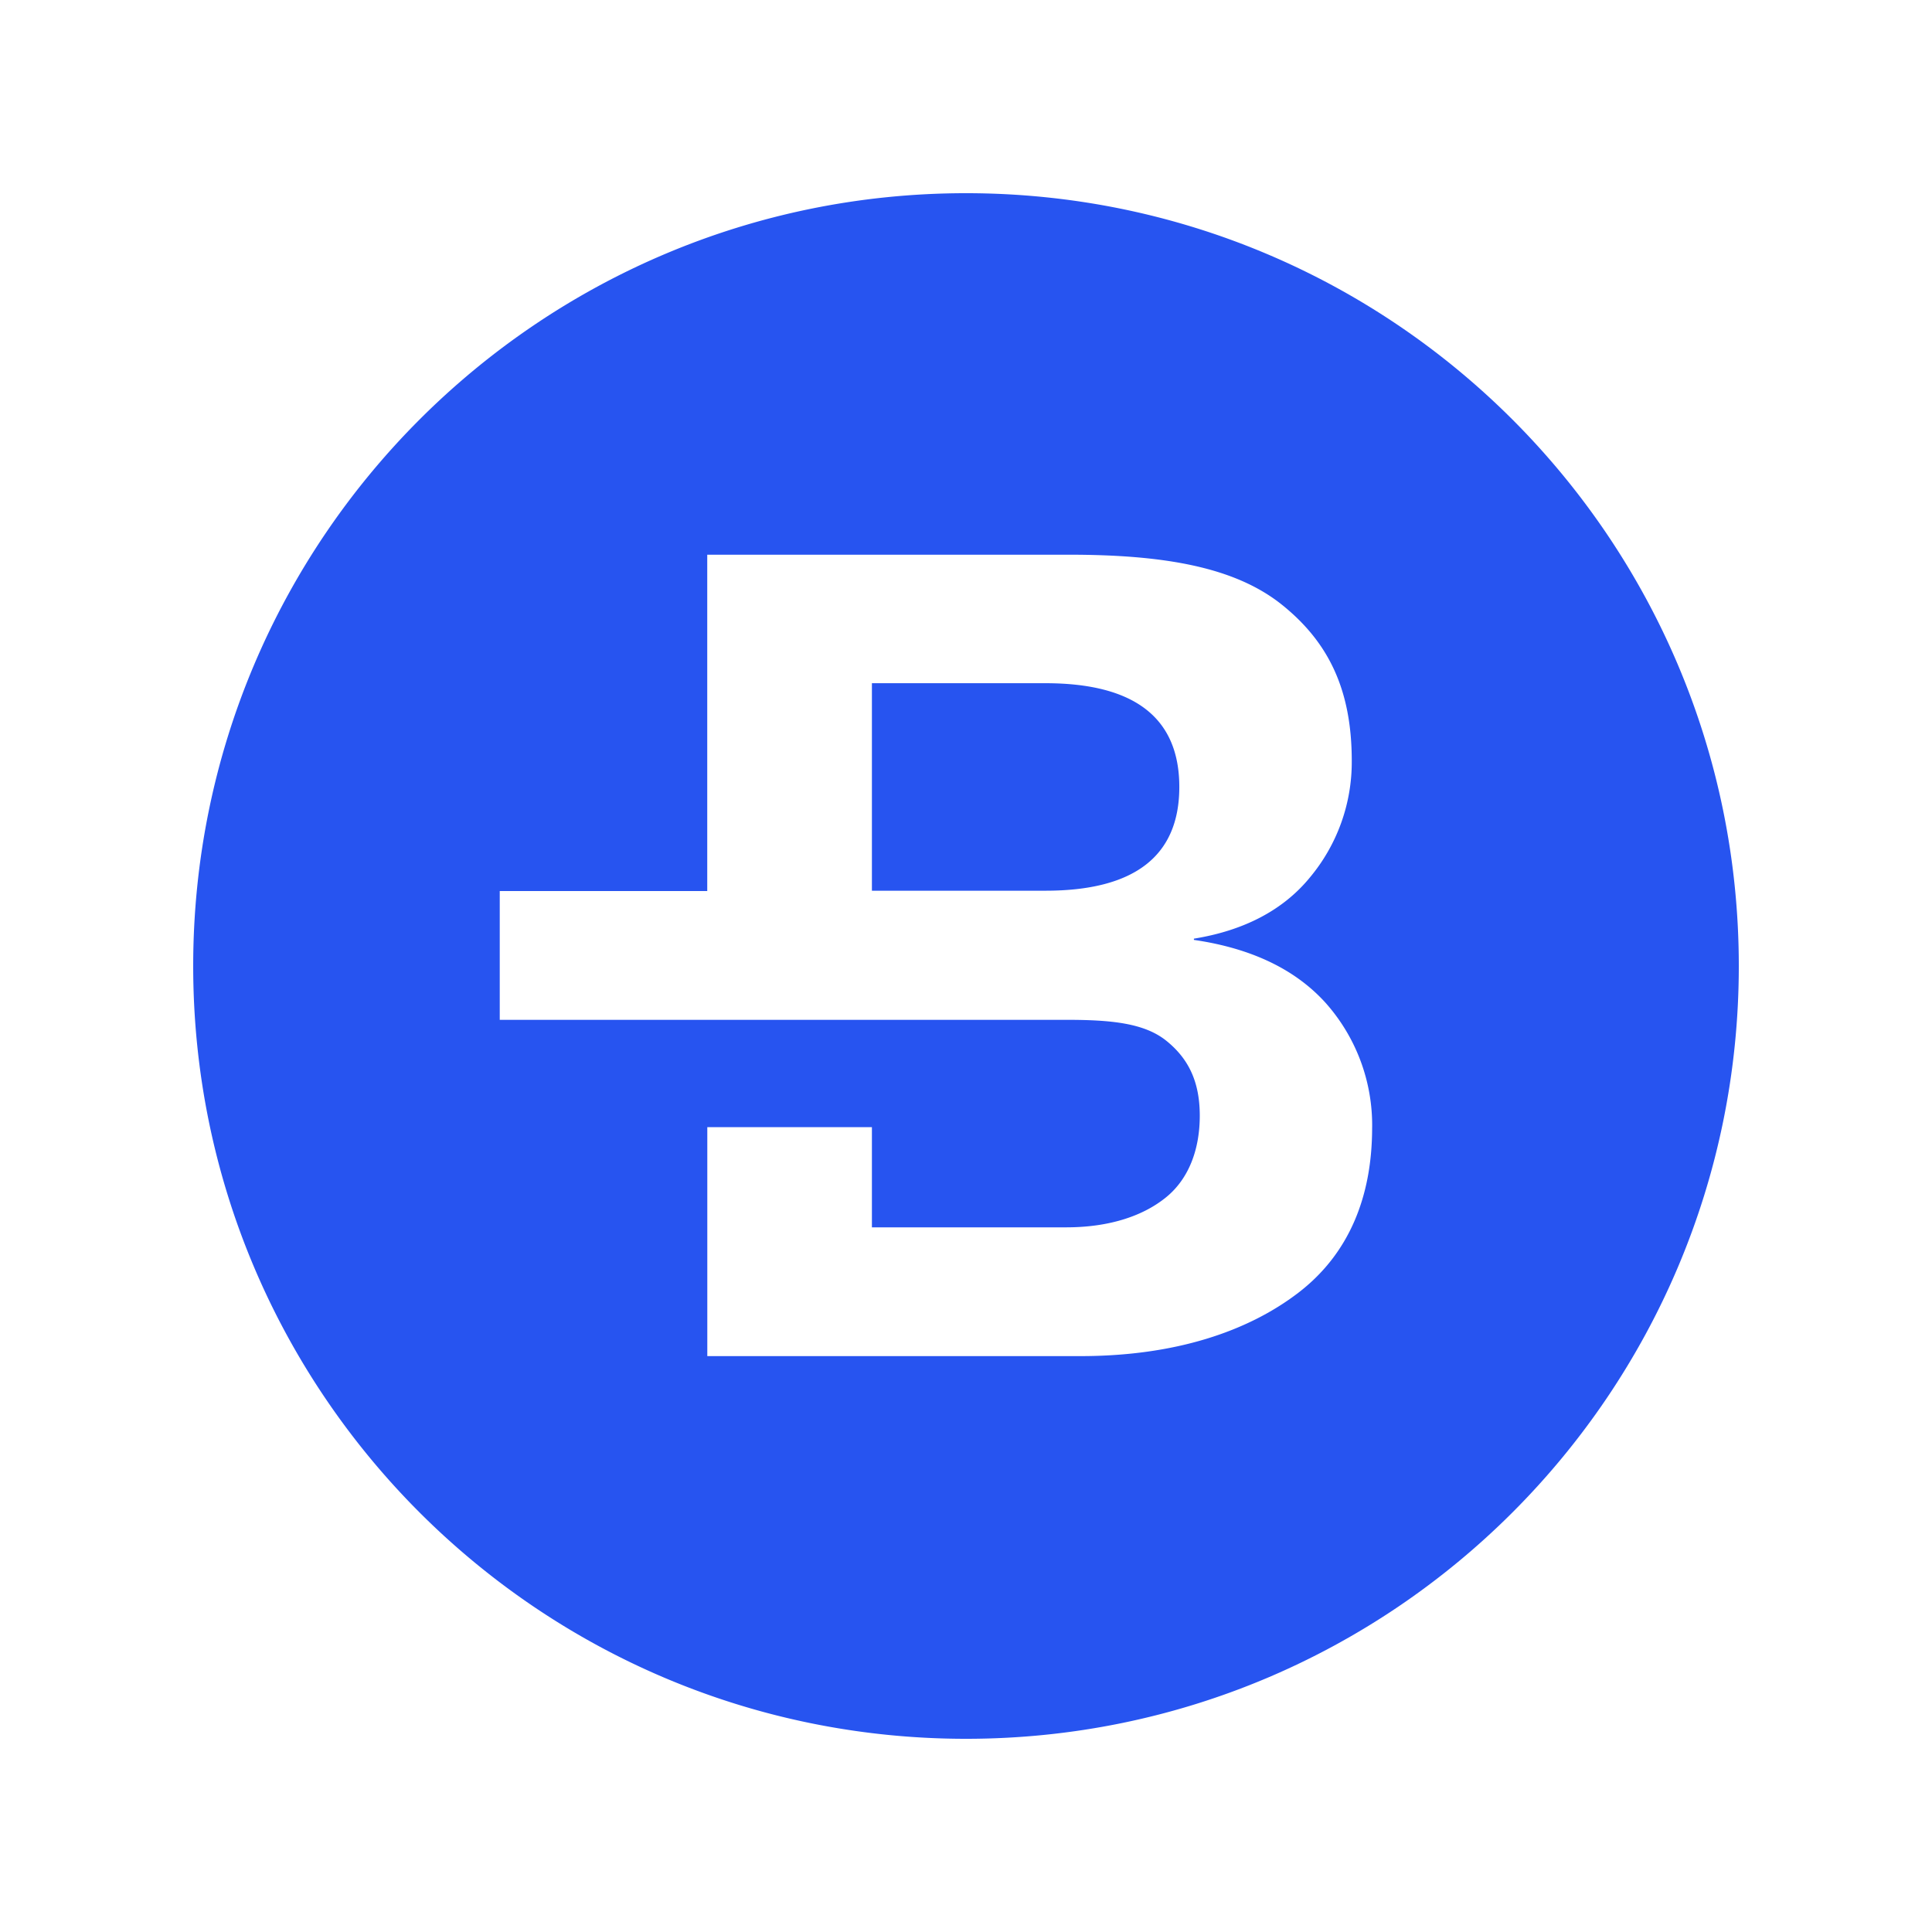 <svg height="100" width="100" xmlns="http://www.w3.org/2000/svg"><path d="M50 10c22.091 0 40 17.909 40 40S72.091 90 50 90 10 72.091 10 50s17.909-40 40-40zm21.022 48.37a9.522 9.522 0 0 0-2.426-6.481c-1.573-1.728-3.84-2.809-6.8-3.24v-.064c2.593-.418 4.63-1.481 6.015-3.181a9.315 9.315 0 0 0 2.156-6.015c0-3.652-1.178-6.133-3.611-8.085-2.434-1.952-6.09-2.593-11.041-2.593H36.607V46.12h-10.74v6.666h29.318c2.308 0 4.04.163 5.185 1.085 1.145.923 1.73 2.115 1.73 3.878s-.578 3.267-1.73 4.211c-1.151.945-2.885 1.567-5.185 1.567H45.13V58.34h-8.52v11.852h19.315c4.911 0 8.667-1.282 11.27-3.274 2.604-1.993 3.826-4.938 3.826-8.549zM54.115 35.363c4.618 0 6.926 1.804 6.926 5.37 0 3.567-2.308 5.37-6.926 5.37H45.13v-10.74z" fill="#2754F0" fill-rule="evenodd"/></svg>